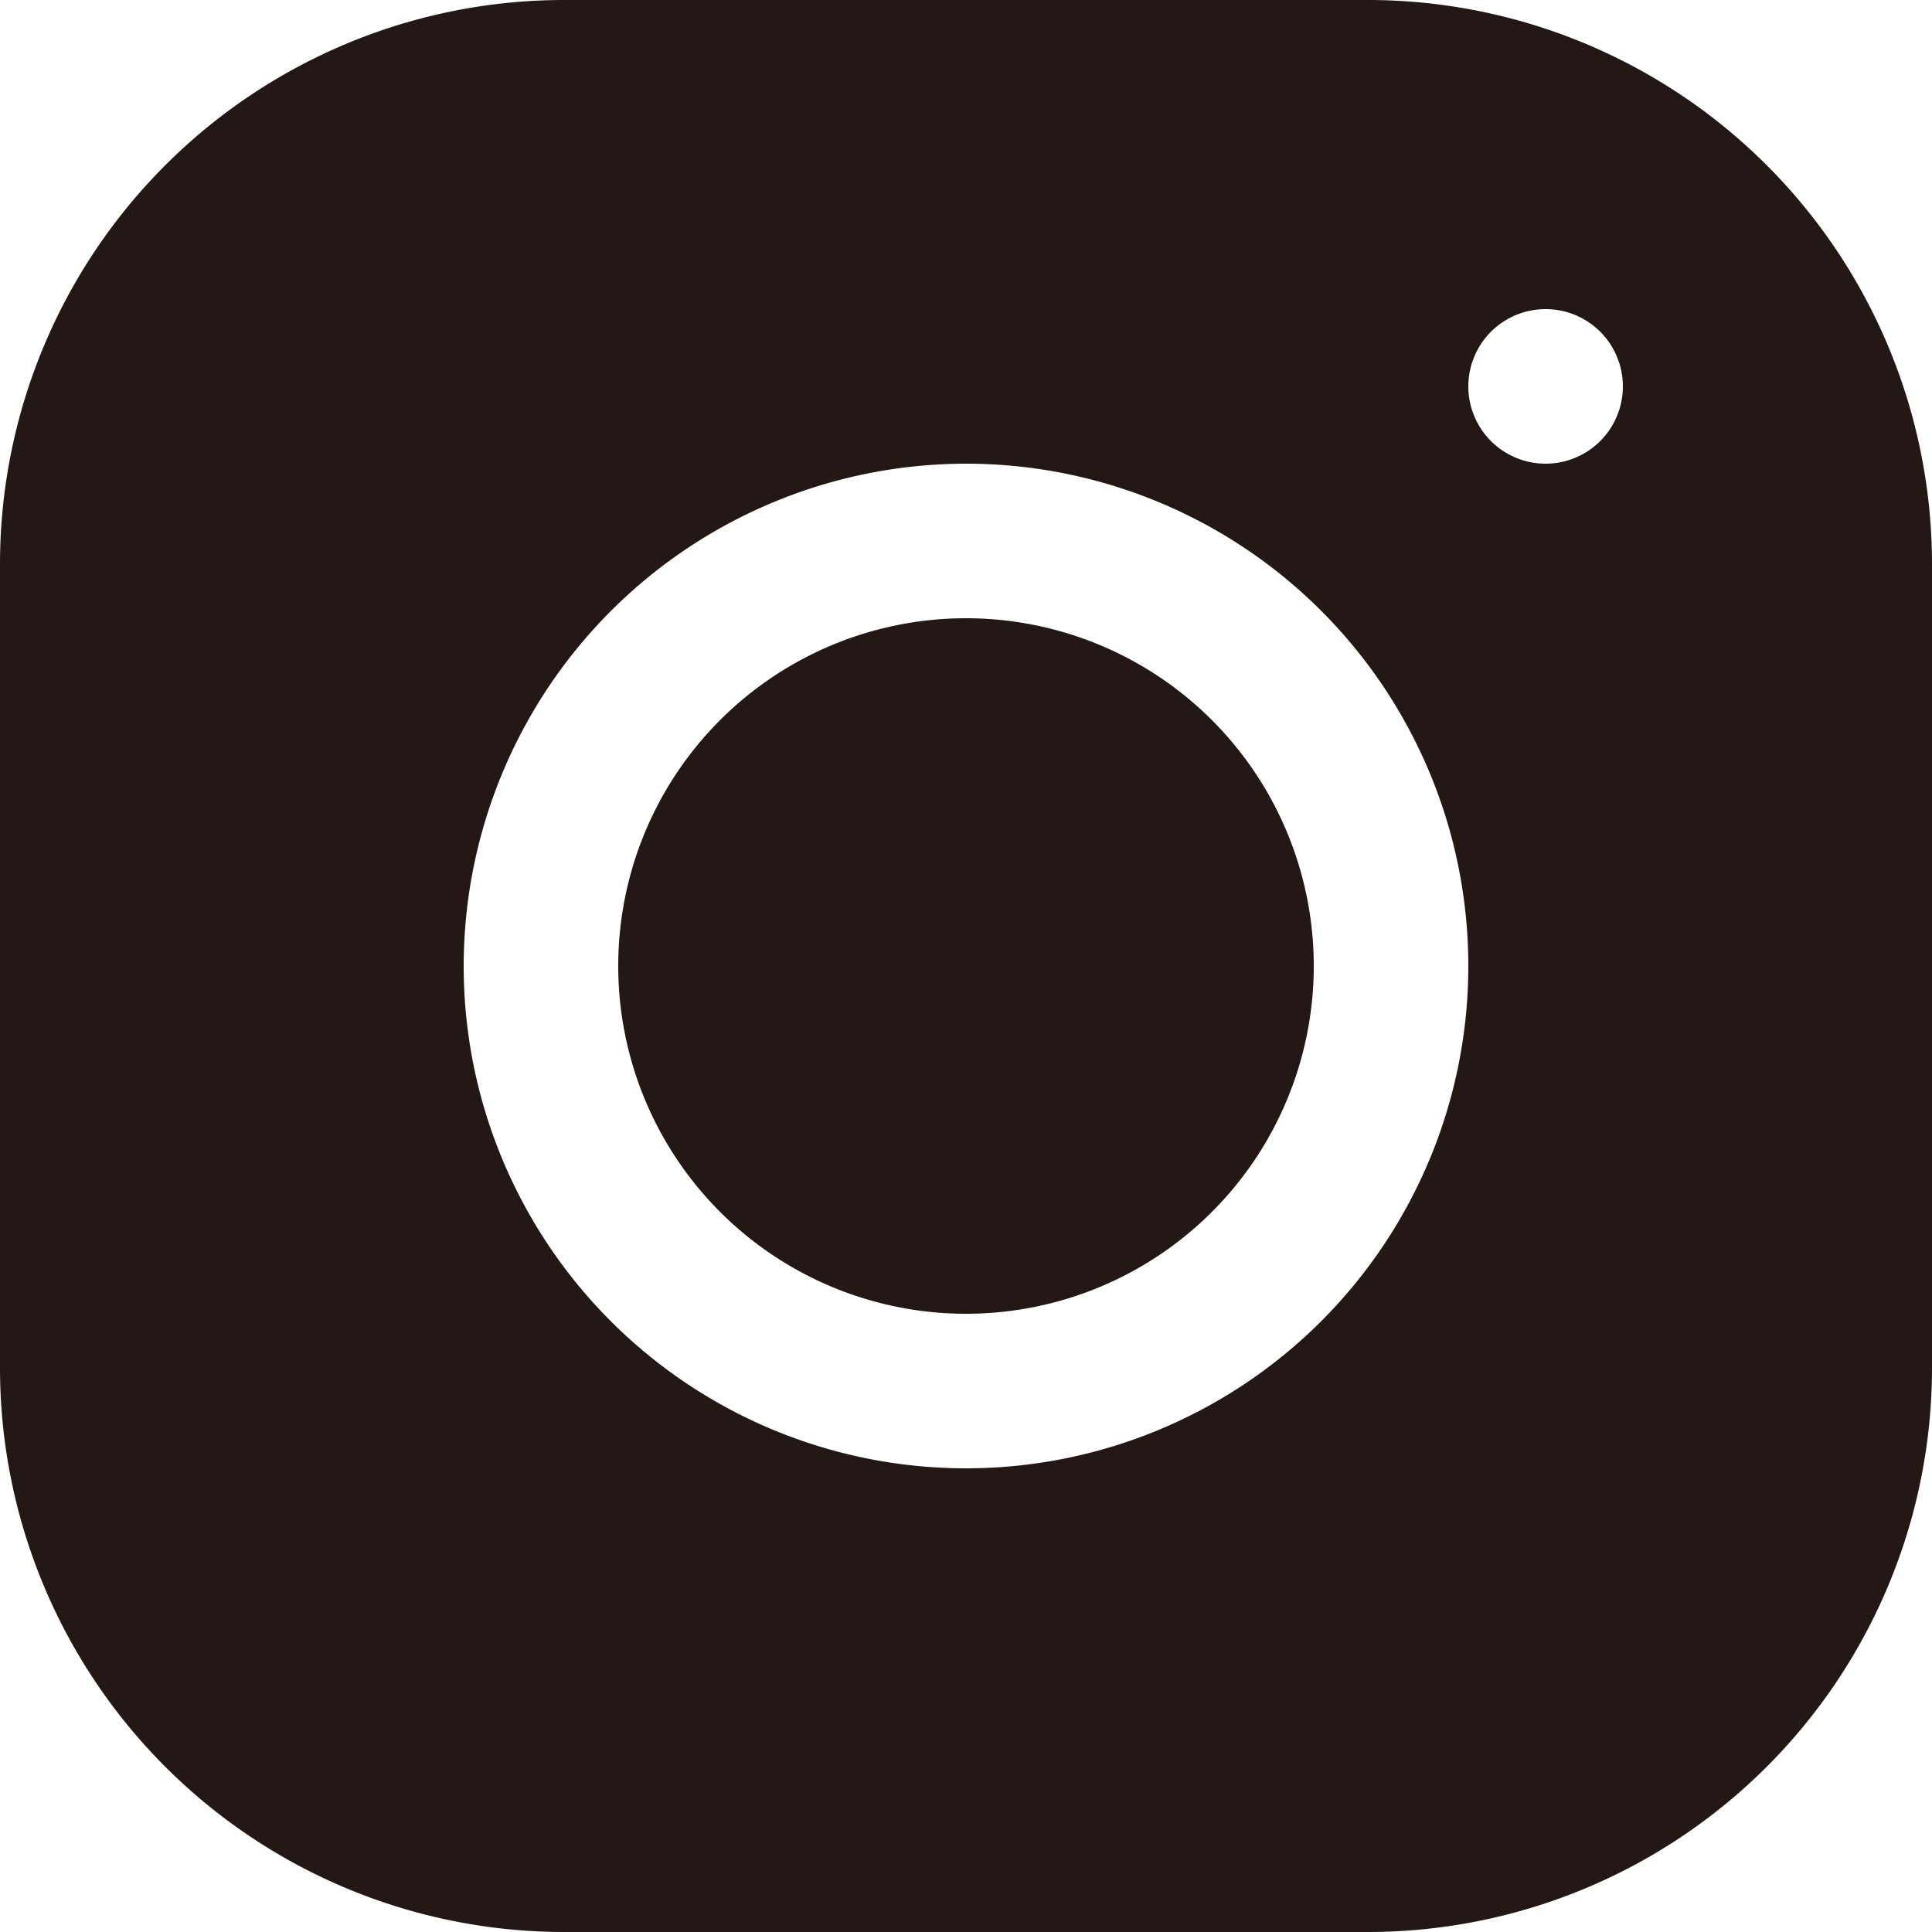 <svg xmlns="http://www.w3.org/2000/svg" width="30" height="30" viewBox="0 0 30 30">
  <path id="SOCIAL_ICON-IG" data-name="SOCIAL ICON-IG" d="M15.748,7A8.761,8.761,0,0,0,7,15.752v12.5A8.761,8.761,0,0,0,15.752,37h12.5A8.761,8.761,0,0,0,37,28.248v-12.5A8.761,8.761,0,0,0,28.248,7ZM31,11.8A1.2,1.2,0,1,1,29.8,13,1.2,1.2,0,0,1,31,11.8Zm-9,2.4A7.8,7.8,0,1,1,14.2,22,7.807,7.807,0,0,1,22,14.2Zm0,2.4A5.4,5.4,0,1,0,27.4,22,5.4,5.4,0,0,0,22,16.6Z" transform="translate(-7 -7)" fill="#231815"/>
</svg>
